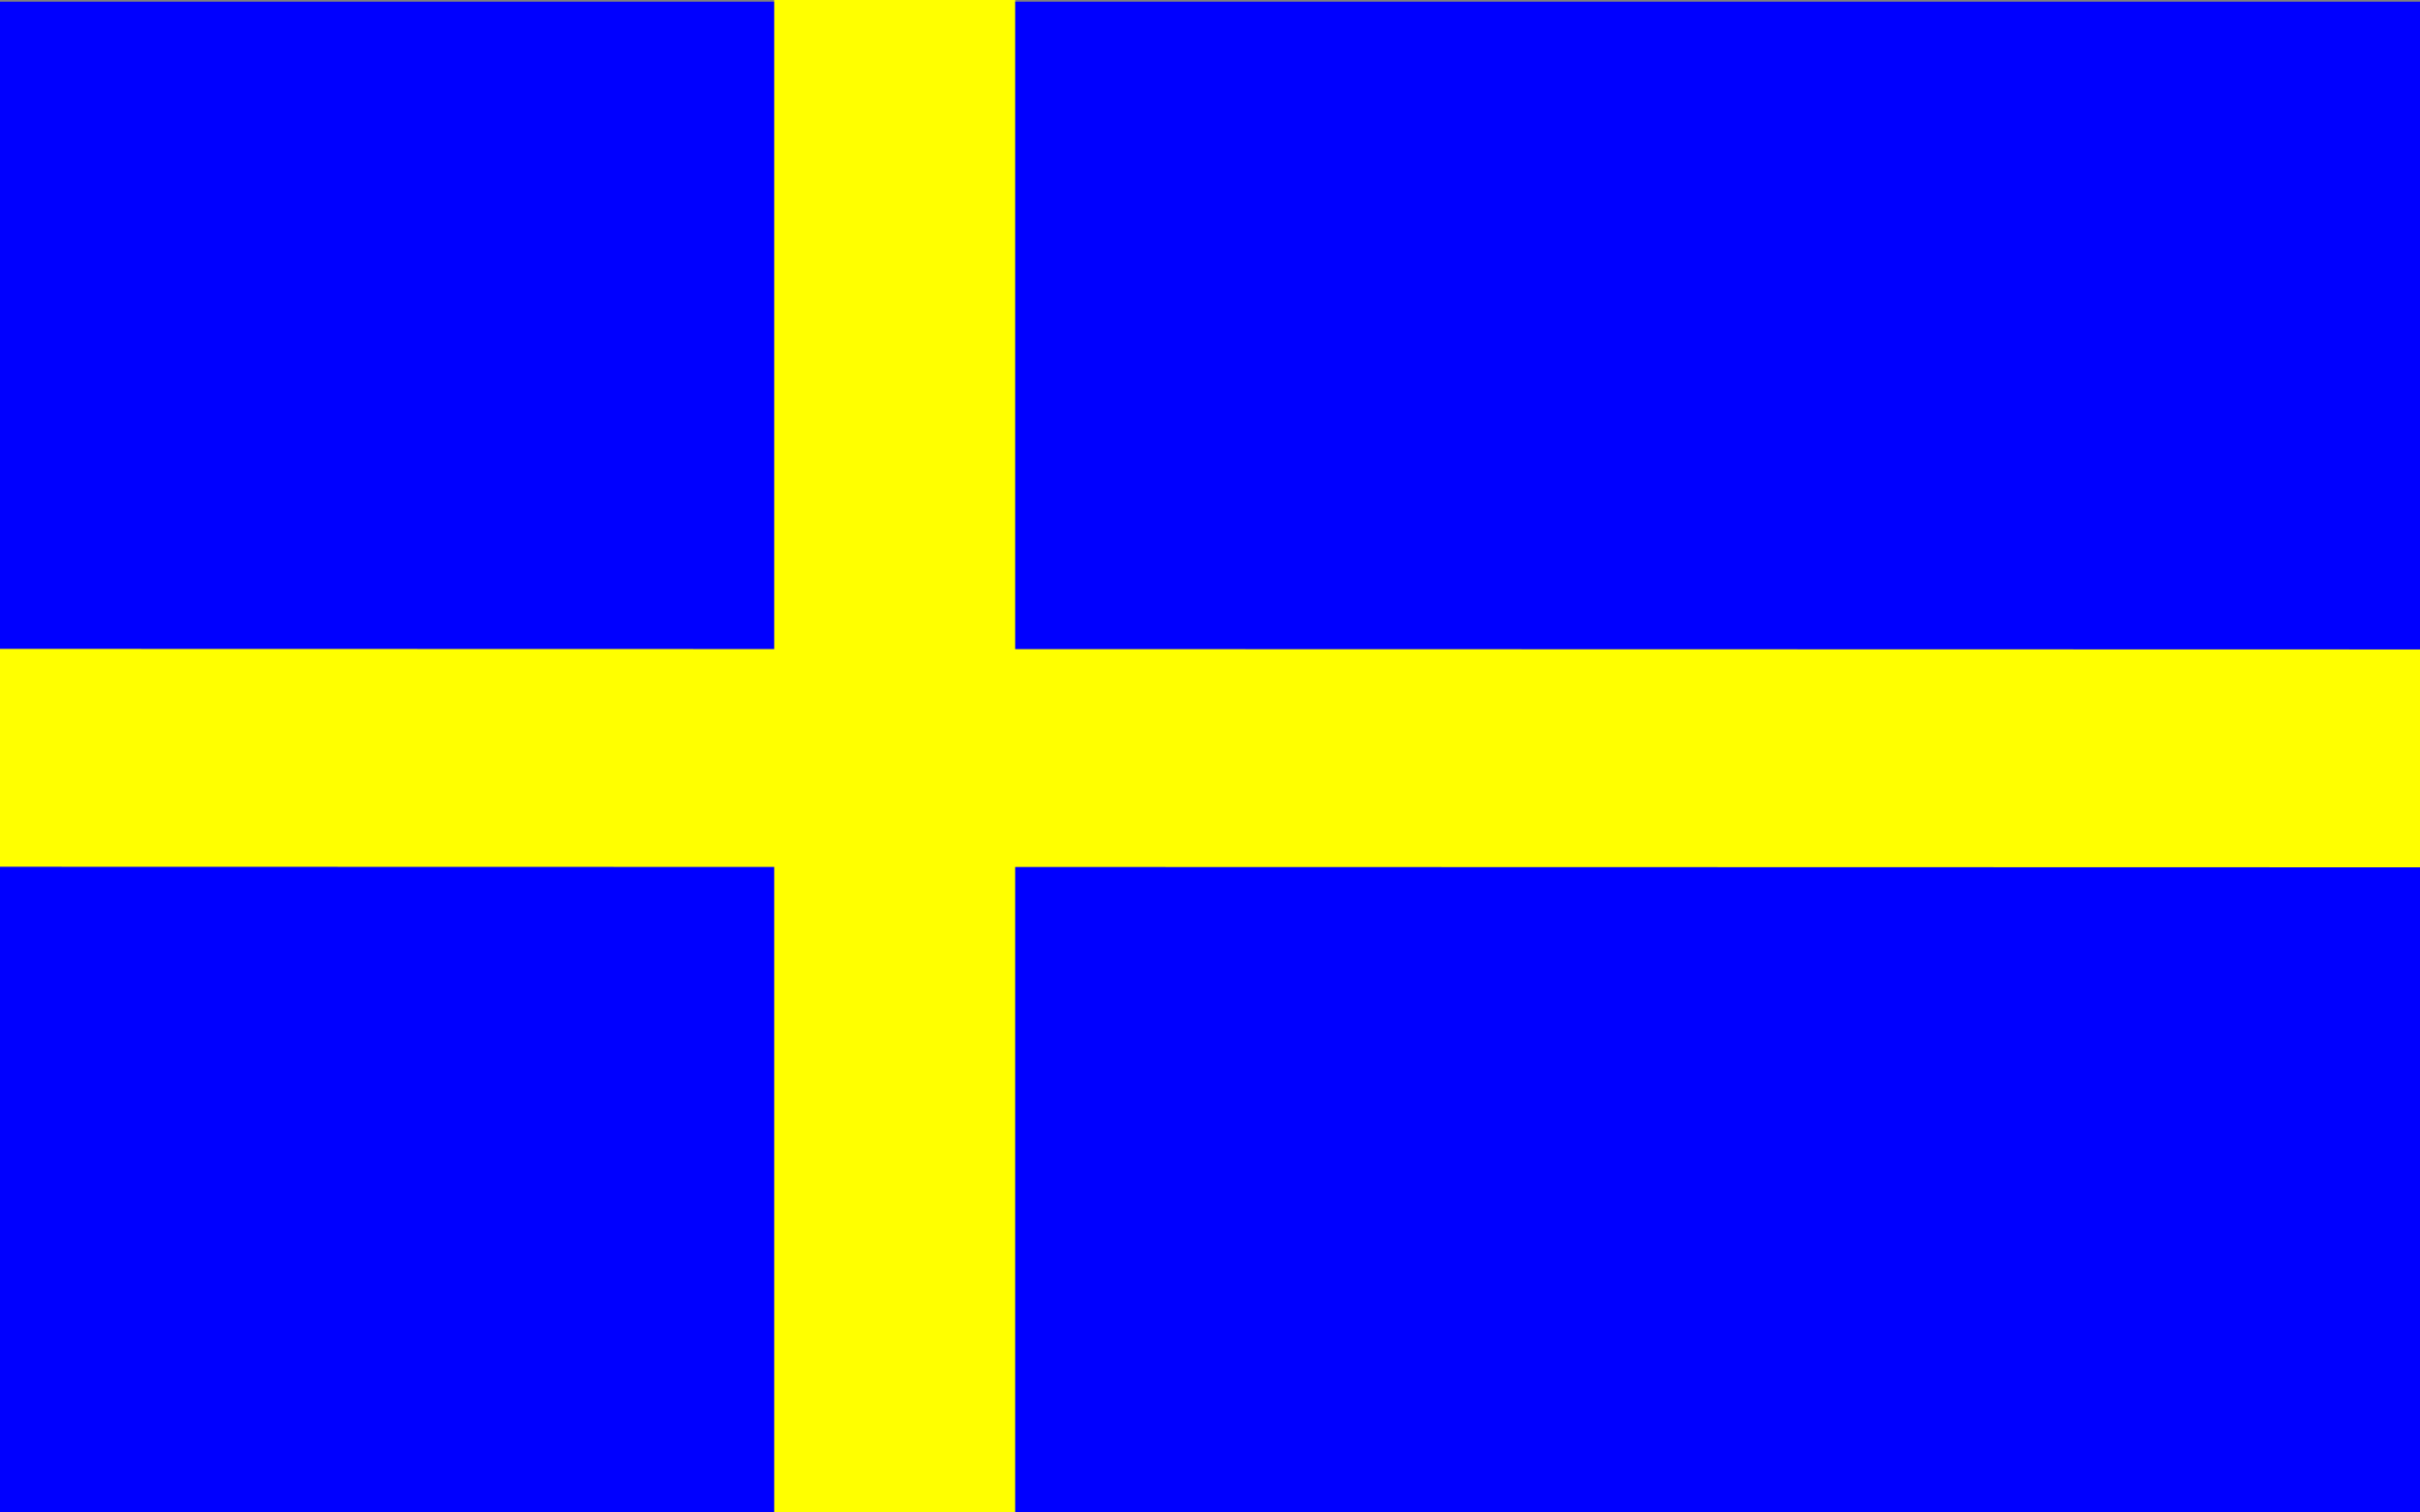 <?xml version="1.0" encoding="UTF-8" standalone="no"?>
<!-- Created with Inkscape (http://www.inkscape.org/) -->

<svg
   xmlns:dc="http://purl.org/dc/elements/1.1/"
   xmlns:cc="http://creativecommons.org/ns#"
   xmlns:rdf="http://www.w3.org/1999/02/22-rdf-syntax-ns#"
   xmlns:svg="http://www.w3.org/2000/svg"
   xmlns="http://www.w3.org/2000/svg"
   xmlns:sodipodi="http://sodipodi.sourceforge.net/DTD/sodipodi-0.dtd"
   xmlns:inkscape="http://www.inkscape.org/namespaces/inkscape"
   width="320"
   height="200"
   viewBox="0 0 84.667 52.917"
   version="1.1"
   id="svg8"
   inkscape:version="0.92.2 (5c3e80d, 2017-08-06)"
   sodipodi:docname="sweden.svg">
  <rect x="0" y="0" width="84.667" height="52.917" fill="#808080" stroke="none"/>
  <defs
     id="defs2" />
  <sodipodi:namedview
     id="base"
     pagecolor="#ffffff"
     bordercolor="#666666"
     borderopacity="1.0"
     inkscape:pageopacity="0.0"
     inkscape:pageshadow="2"
     inkscape:zoom="1.979899"
     inkscape:cx="96.059932"
     inkscape:cy="54.923727"
     inkscape:document-units="mm"
     inkscape:current-layer="layer1"
     showgrid="false"
     units="px"
     inkscape:snap-others="false"
     inkscape:object-nodes="false"
     inkscape:snap-nodes="false"
     inkscape:snap-global="false"
     inkscape:window-width="1920"
     inkscape:window-height="1018"
     inkscape:window-x="-8"
     inkscape:window-y="-8"
     inkscape:window-maximized="1">
    <inkscape:grid
       type="xygrid"
       id="grid10" />
  </sodipodi:namedview>
  <g
     inkscape:label="Layer 1"
     inkscape:groupmode="layer"
     id="layer1"
     transform="translate(0,-244.083)">
    <rect
       style="opacity:1;fill:#0000ff;fill-opacity:1;stroke:#000029;stroke-width:5.701;stroke-miterlimit:4;stroke-dasharray:none;stroke-opacity:0"
       id="rect833"
       width="85.136"
       height="52.93"
       x="-0.072"
       y="244.142" />
    <rect
       style="opacity:1;fill:#ffff00;fill-opacity:1;stroke:#000029;stroke-width:5.433;stroke-miterlimit:4;stroke-dasharray:none;stroke-opacity:0"
       id="rect835"
       width="8.43"
       height="53.598"
       x="27.087"
       y="243.875" />
    <rect
       style="opacity:1;fill:#ffff00;fill-opacity:1;stroke:#000029;stroke-width:6.501;stroke-miterlimit:4;stroke-dasharray:none;stroke-opacity:0"
       id="rect835-6"
       width="7.623"
       height="84.868"
       x="266.785"
       y="-84.89"
       transform="matrix(-3.4564219e-4,1,-1,-2.3392508e-4,0,0)" />
  </g>
</svg>
